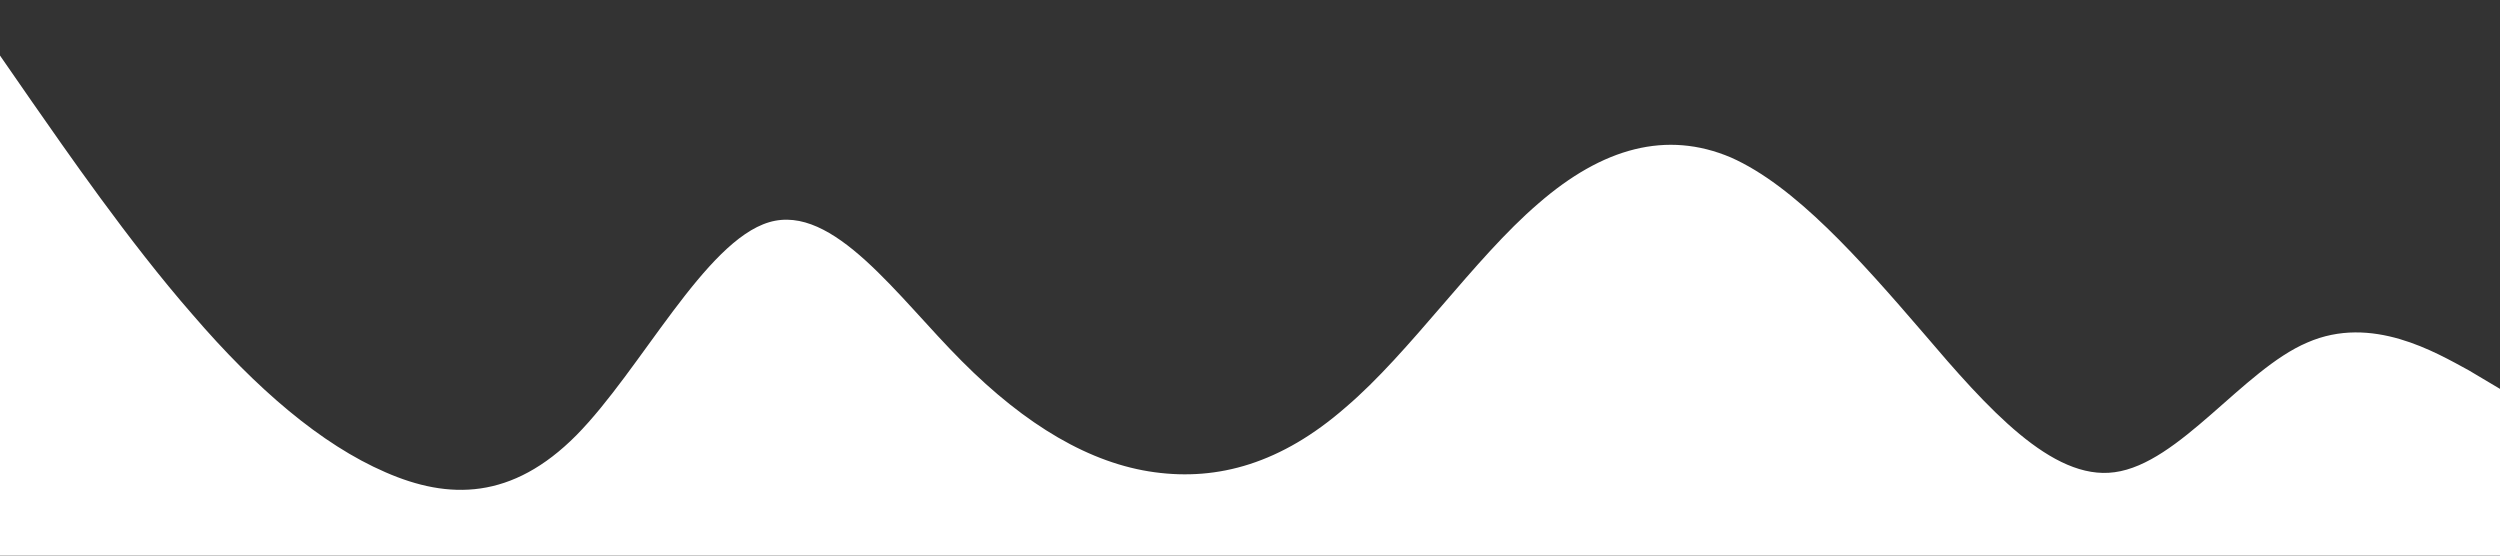 <svg width="1728" height="384" viewBox="0 0 1728 384" fill="none" xmlns="http://www.w3.org/2000/svg">
<rect x="0" y="0" width="1728" height="384" fill="#333333" stroke="none"/>
<g clip-path="url(#clip0_28_53)">
<path d="M0 38.4L22.2 70.44C44.28 102 88.8 166.8 133.2 217.56C177.24 268.8 222 307.2 266.4 326.4C310.2 345.6 354 345.6 398.4 300.84C443.04 255.6 487.2 166.8 531.6 153.6C576 140.4 620.4 205.2 664.8 249.6C708.96 294 753.6 320.4 798 326.4C841.8 332.4 885.6 320.4 930 281.64C974.76 243.6 1018.8 178.8 1063.2 140.76C1107.72 102 1152 90 1196.4 108.84C1240.56 128.4 1285.2 178.8 1329.6 230.4C1373.52 282 1418.4 332.4 1461.6 326.4C1506.48 320.4 1550.4 255.6 1594.8 236.76C1639.44 217.2 1683.6 243.6 1706.4 255.96L1728 268.8V384H1705.8C1683.72 384 1639.2 384 1594.8 384C1550.76 384 1506 384 1461.6 384C1417.8 384 1374 384 1329.6 384C1284.96 384 1240.8 384 1196.4 384C1152 384 1107.6 384 1063.2 384C1019.04 384 974.4 384 930 384C886.2 384 842.4 384 798 384C753.24 384 709.2 384 664.8 384C620.28 384 576 384 531.6 384C487.44 384 442.8 384 398.4 384C354.48 384 309.6 384 266.4 384C221.52 384 177.6 384 133.2 384C88.56 384 44.4 384 21.6 384H0V38.4Z" fill="white"/>
</g>
<defs>
<clipPath id="clip0_28_53">
<rect width="1728" height="384" fill="white"/>
</clipPath>
</defs>
</svg>
